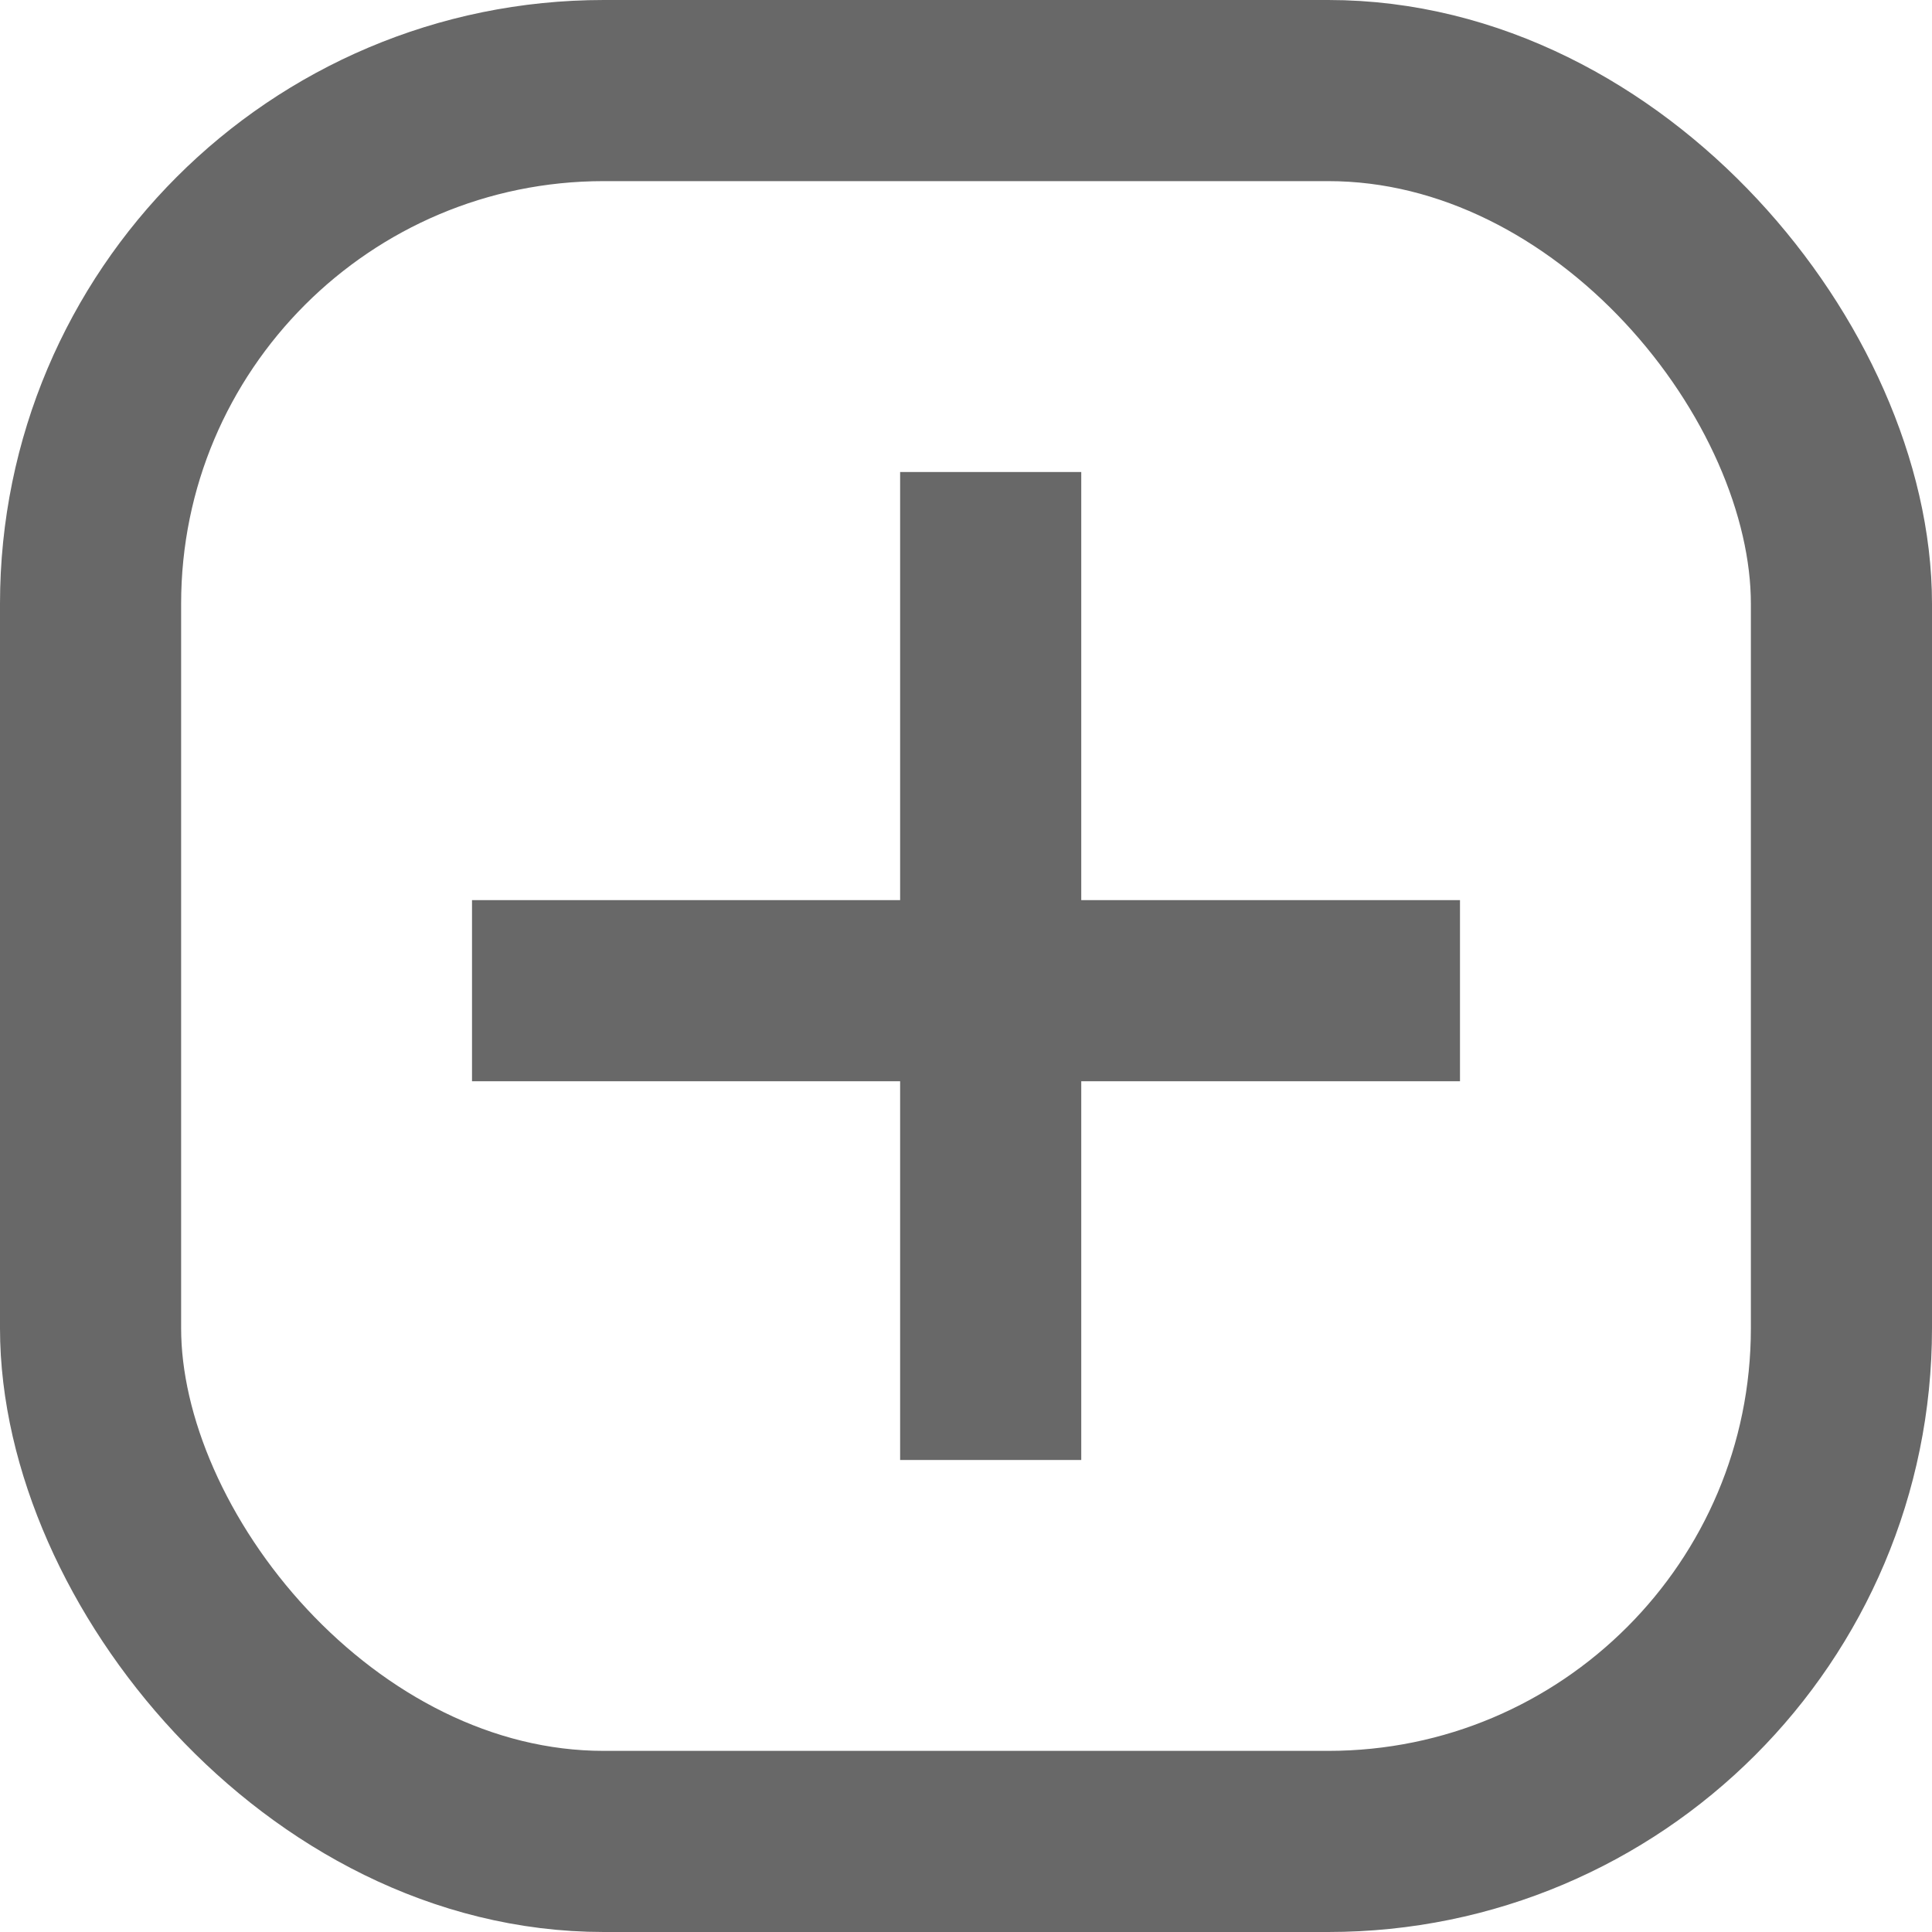 <svg width="32" height="32" viewBox="0 0 32 32" fill="none" xmlns="http://www.w3.org/2000/svg">
<line x1="16.409" y1="7.818" x2="16.409" y2="24.182" stroke="#686868" stroke-width="3"/>
<line x1="24.182" y1="16.409" x2="7.818" y2="16.409" stroke="#686868" stroke-width="3"/>
<rect x="1.5" y="1.5" width="29" height="29" rx="8.5" stroke="#686868" stroke-width="3"/>
</svg>
